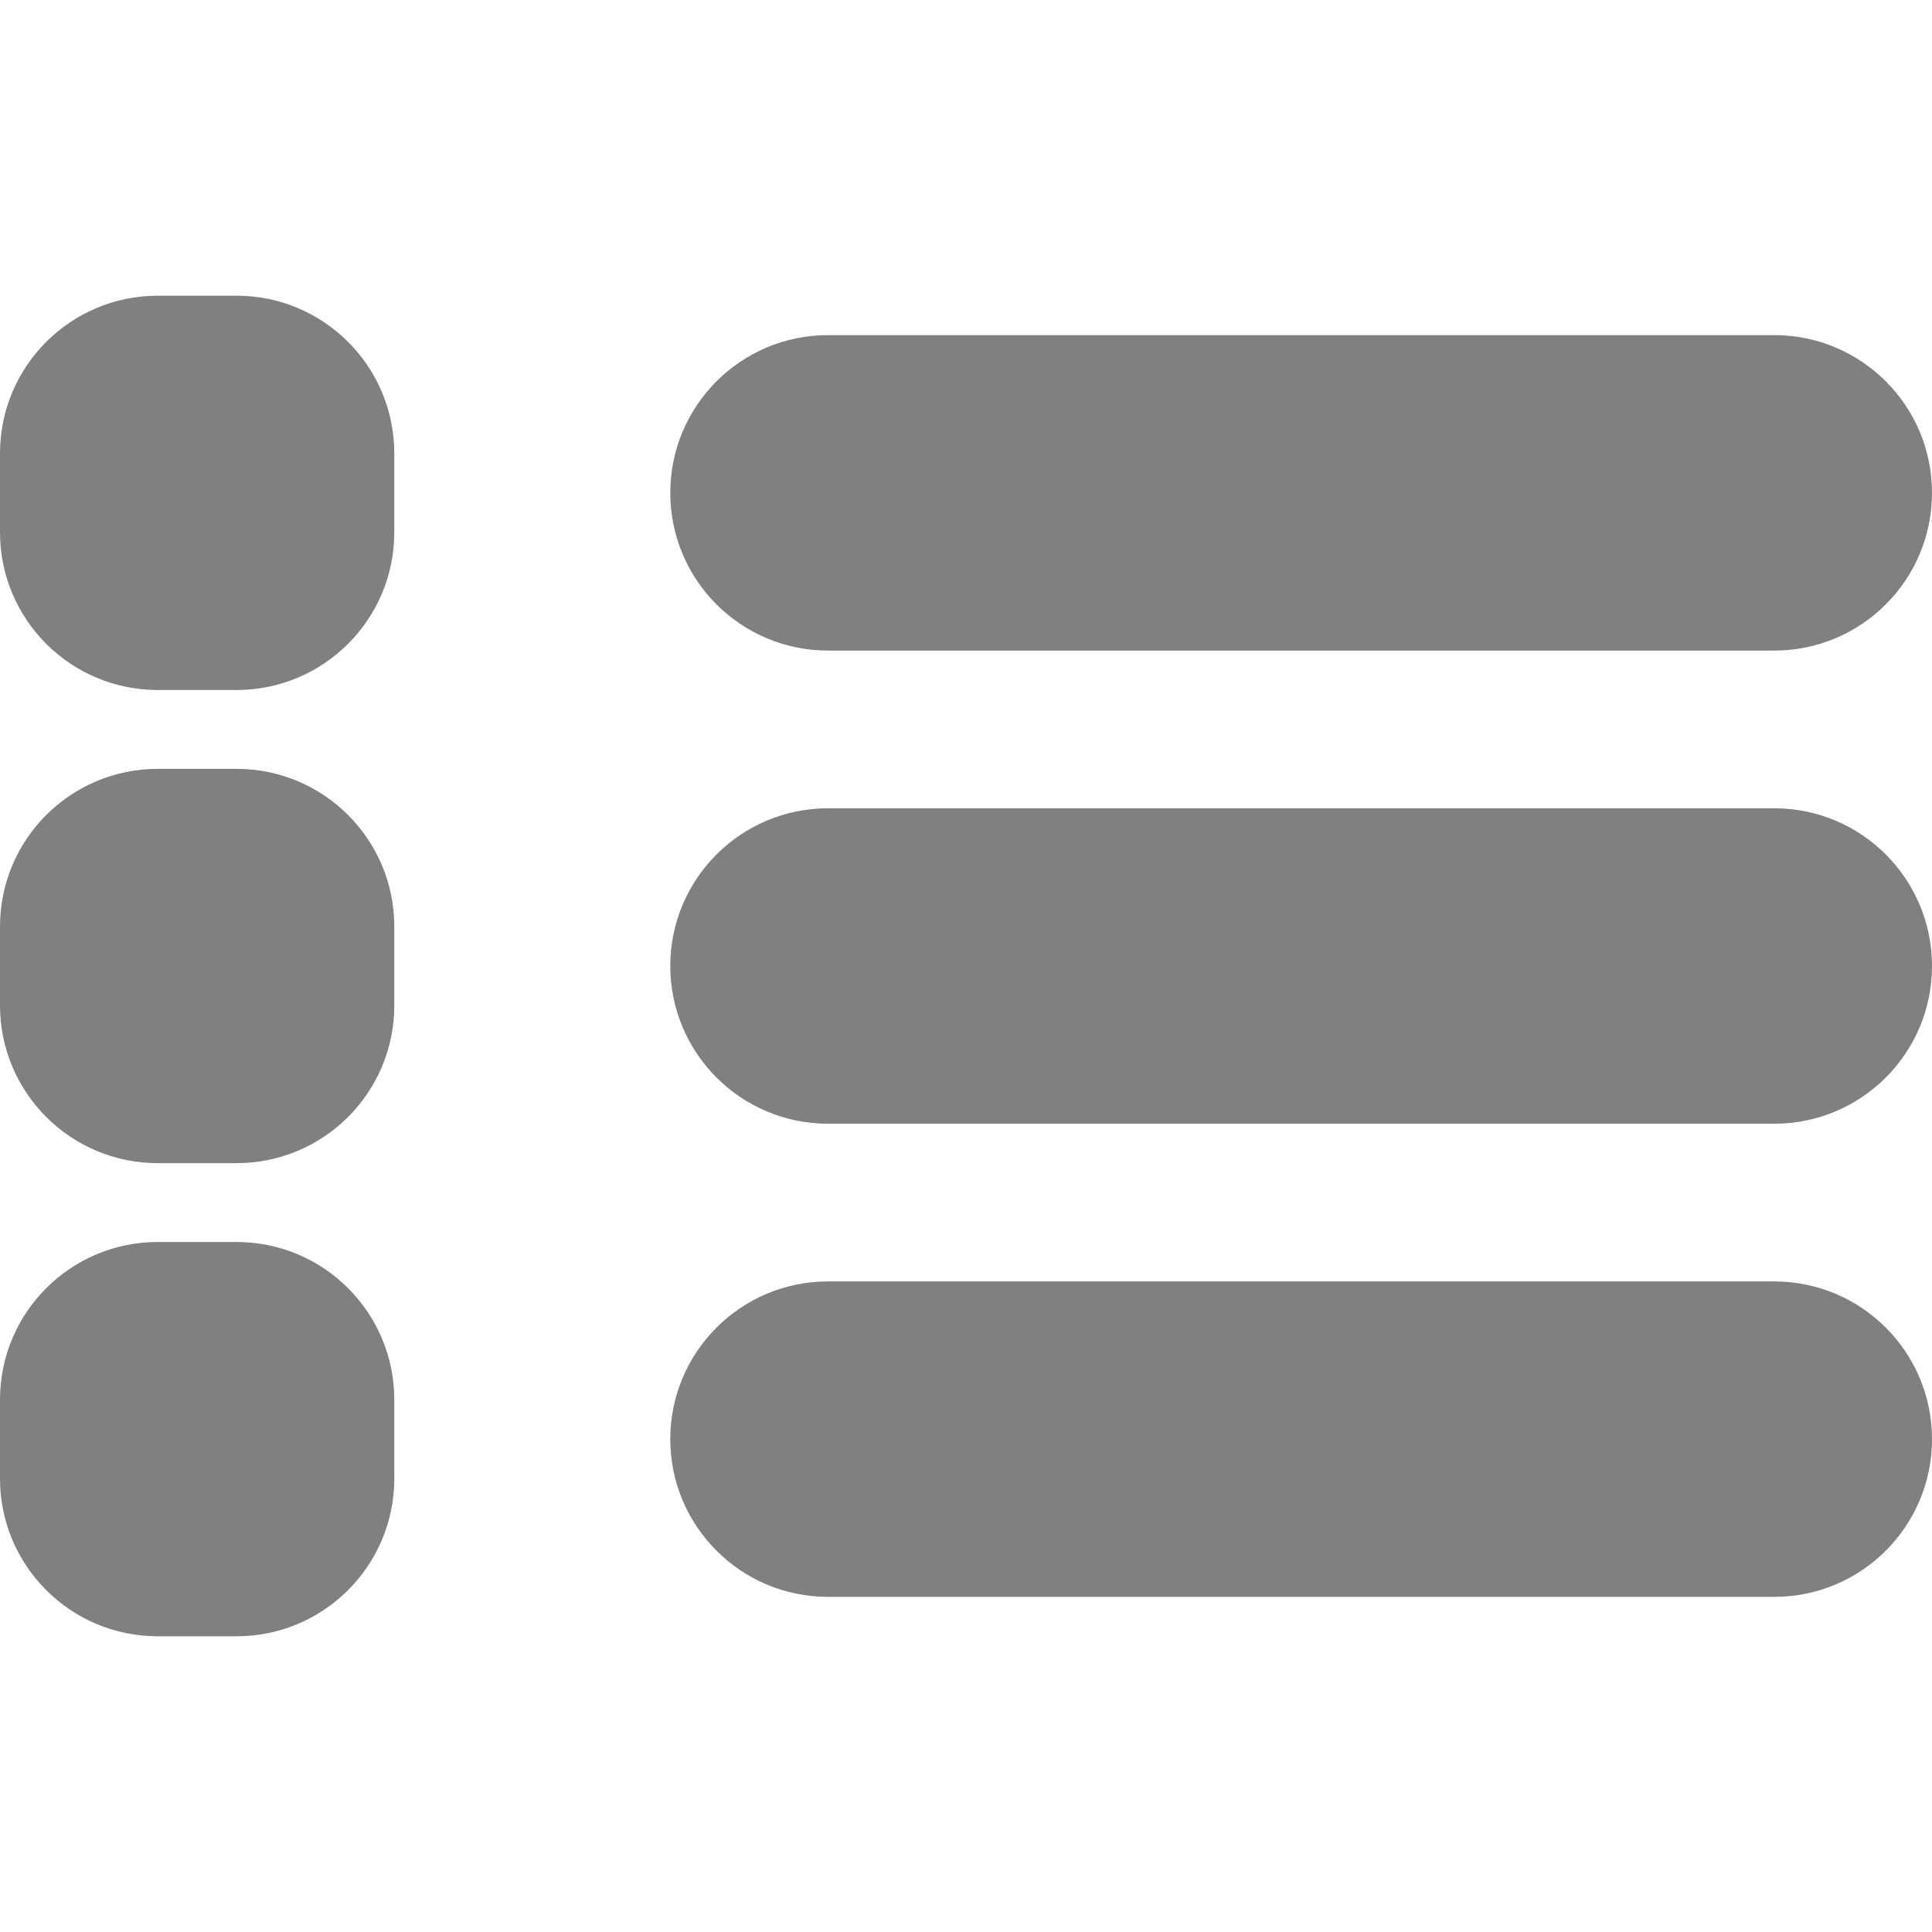 <svg xmlns="http://www.w3.org/2000/svg" viewBox="0 0 245 245" xml:space="preserve">
        <path fill="grey" d="M105,82.5h120c11.046,0,20-8.954,20-20s-8.954-20-20-20H105c-11.046,0-20,8.954-20,20S93.954,82.5,105,82.5z"/>
        <path fill="grey" d="M225,102.5H105c-11.046,0-20,8.954-20,20s8.954,20,20,20h120c11.046,0,20-8.954,20-20S236.046,102.5,225,102.5z"/>
        <path fill="grey" d="M225,162.5H105c-11.046,0-20,8.954-20,20s8.954,20,20,20h120c11.046,0,20-8.954,20-20S236.046,162.5,225,162.5z"/>
        <path fill="grey" d="M30,37.5H20c-11.046,0-20,8.954-20,20v10c0,11.046,8.954,20,20,20h10c11.046,0,20-8.954,20-20v-10C50,46.454,41.046,37.5,30,37.5z"/>
        <path fill="grey" d="M30,97.5H20c-11.046,0-20,8.954-20,20v10c0,11.046,8.954,20,20,20h10c11.046,0,20-8.954,20-20v-10C50,106.454,41.046,97.5,30,97.5z"/>
        <path fill="grey" d="M30,157.5H20c-11.046,0-20,8.954-20,20v10c0,11.046,8.954,20,20,20h10c11.046,0,20-8.954,20-20v-10C50,166.454,41.046,157.5,30,157.5z"/>
</svg>